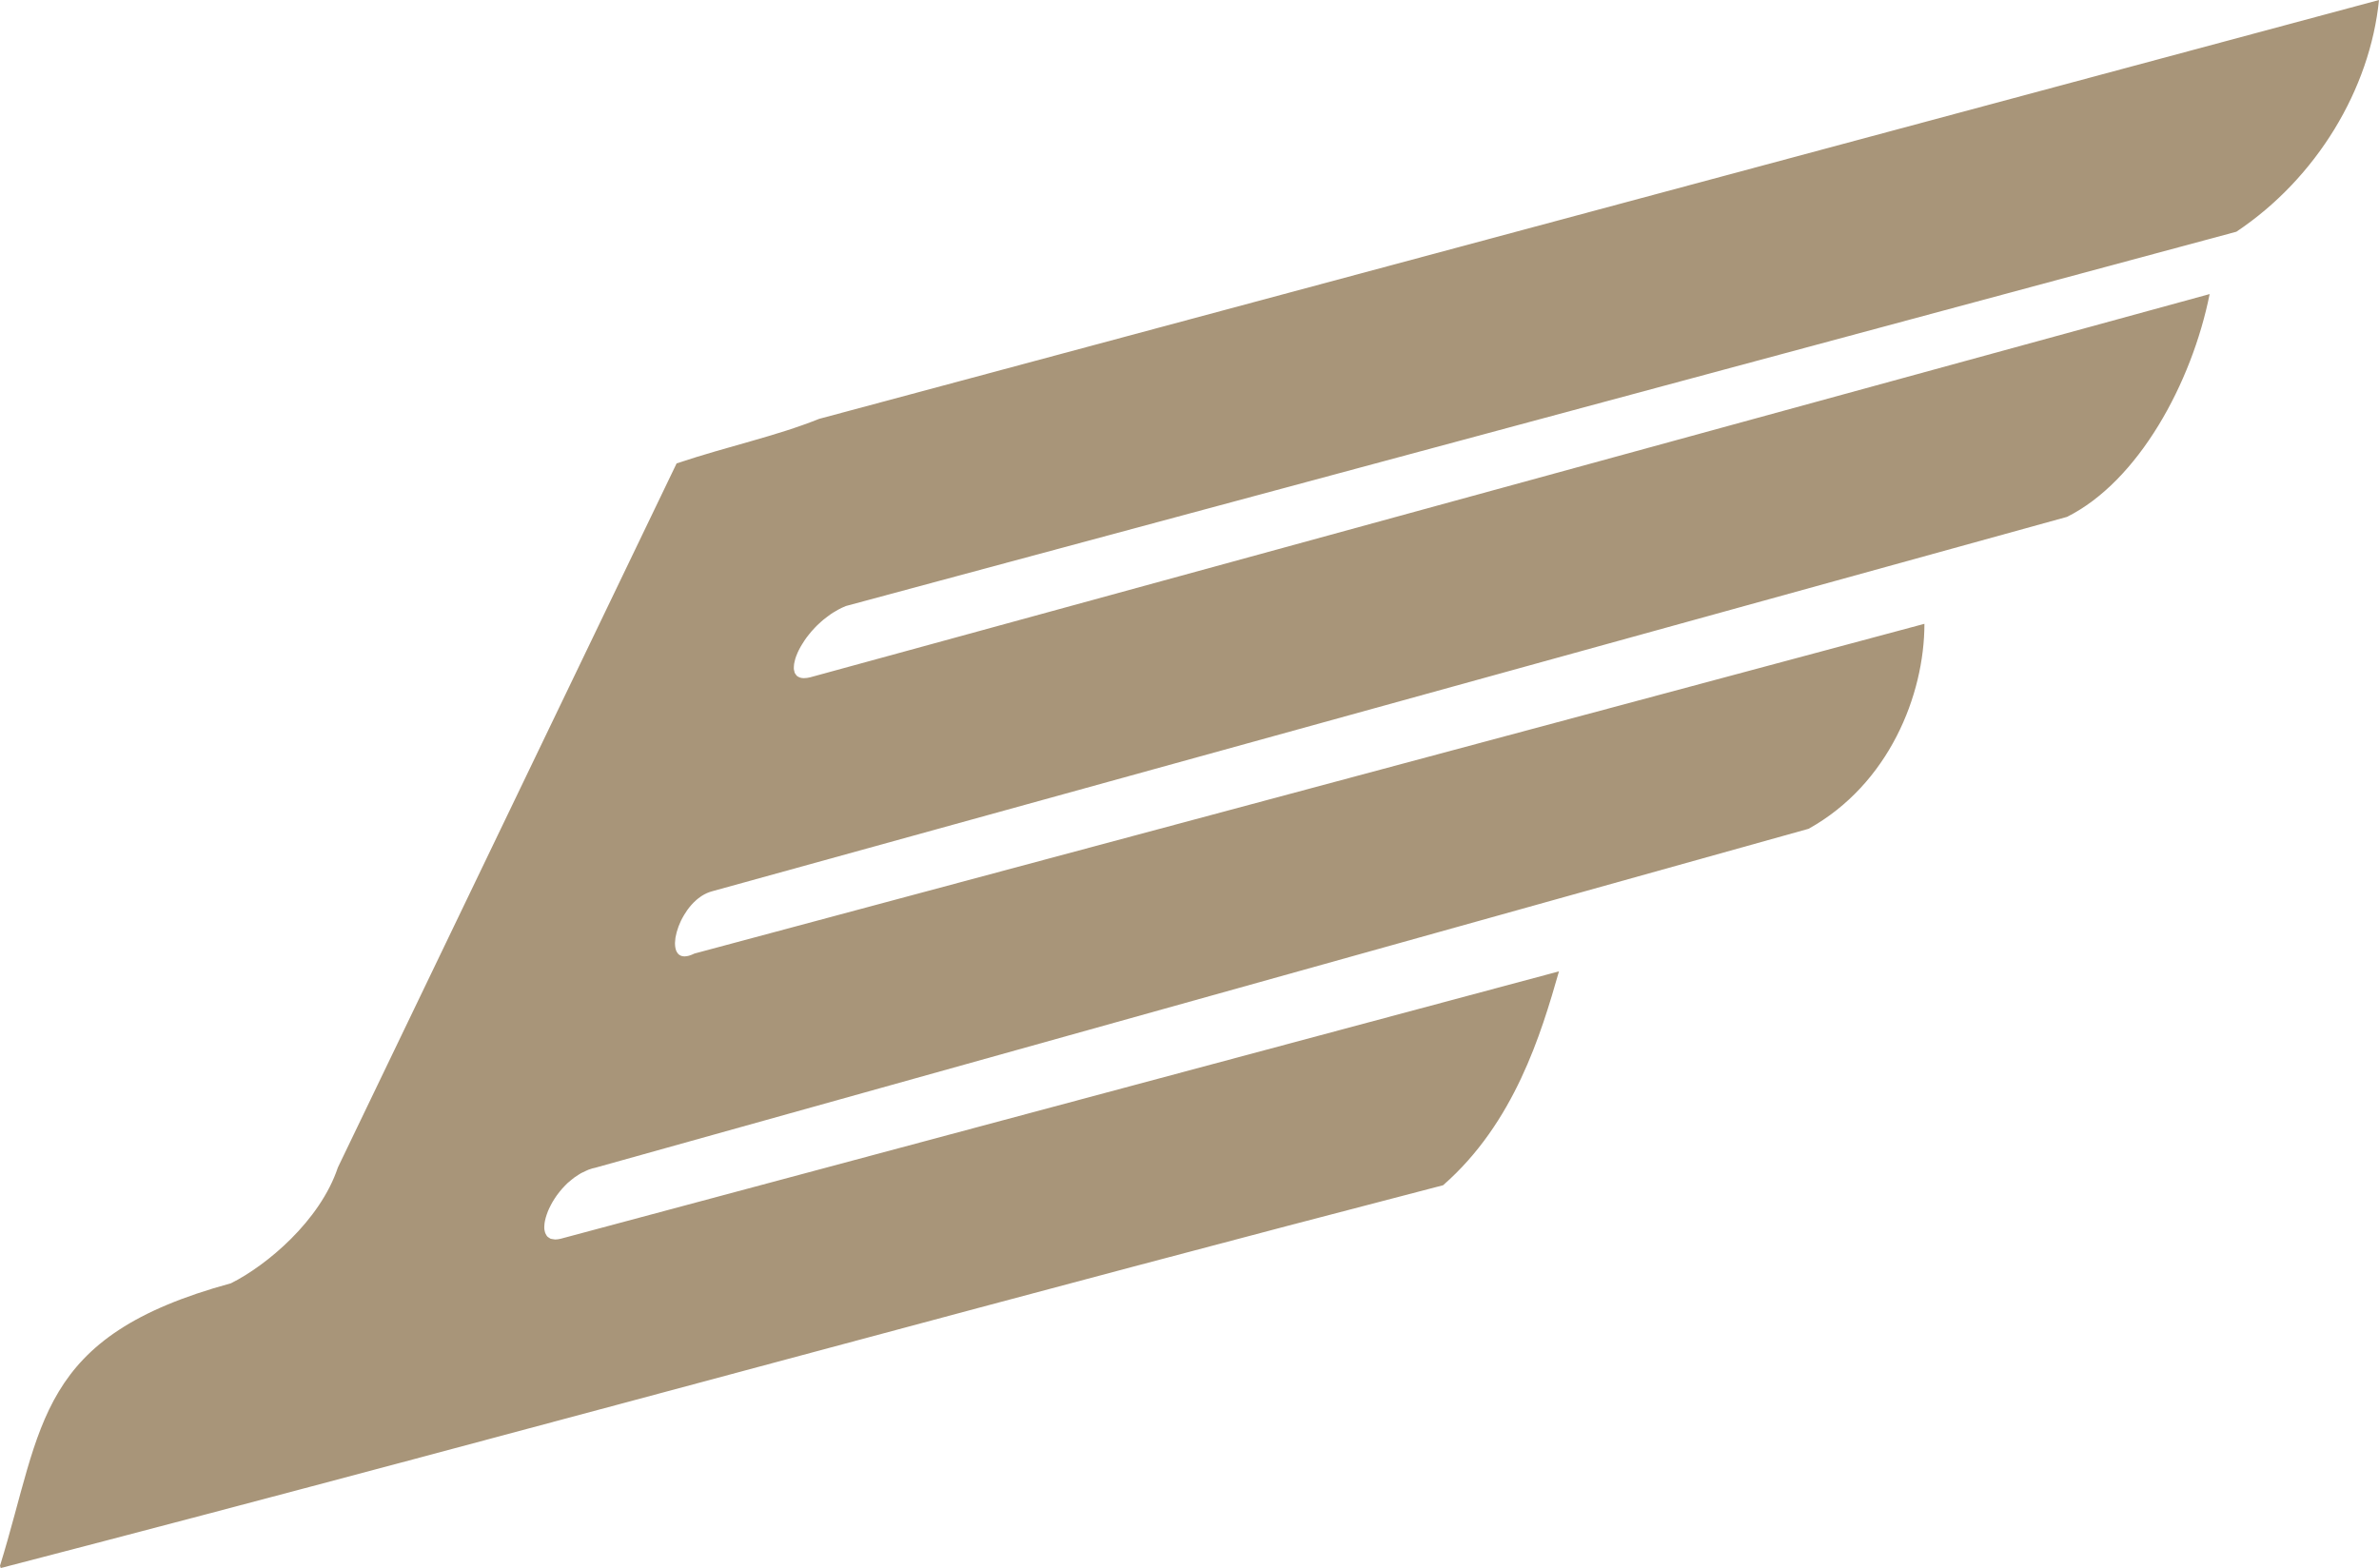 <svg version="1.1" id="图层_1" x="0px" y="0px" width="114.543px" height="75.51px" viewBox="0 0 114.543 75.51" enable-background="new 0 0 114.543 75.51" xml:space="preserve" xmlns="http://www.w3.org/2000/svg" xmlns:xlink="http://www.w3.org/1999/xlink" xmlns:xml="http://www.w3.org/XML/1998/namespace">
  <path fill="#A89579" d="M46.221,18.35l-6.778,1.819c-2.146,0.858-4.294,1.288-6.866,2.146L16.268,56.219
	c-0.859,2.574-3.434,4.721-5.148,5.577C1.738,64.354,2.101,68.609,0,75.399l0.034,0.11c13.219-3.428,26.441-6.994,39.661-10.54
	c9.928-2.665,19.858-5.318,29.786-7.894c3.436-3.004,4.721-7.295,5.58-10.3l-33.365,8.938l-14.699,3.938
	c-0.102,0.024-0.19,0.036-0.271,0.036c-0.002,0-0.005-0.001-0.008-0.001c-0.028,0-0.049-0.009-0.075-0.012
	c-0.05-0.007-0.1-0.012-0.142-0.027c-0.023-0.011-0.042-0.027-0.065-0.042c-0.031-0.02-0.064-0.039-0.088-0.065
	c-0.019-0.02-0.031-0.045-0.045-0.067c-0.021-0.031-0.038-0.062-0.052-0.098c-0.01-0.027-0.016-0.06-0.023-0.089
	c-0.008-0.041-0.019-0.08-0.021-0.124c-0.001-0.012-0.001-0.024-0.001-0.036c0-0.023,0.001-0.049,0.001-0.072
	c0.003-0.047,0.003-0.093,0.011-0.144c0.006-0.04,0.013-0.081,0.021-0.123c0.01-0.052,0.022-0.104,0.039-0.158
	c0.011-0.045,0.025-0.088,0.042-0.134c0.019-0.056,0.038-0.112,0.062-0.17c0.019-0.045,0.04-0.092,0.061-0.138
	c0.029-0.059,0.058-0.117,0.089-0.177c0.023-0.046,0.049-0.094,0.078-0.141c0.034-0.059,0.07-0.117,0.109-0.175
	c0.031-0.048,0.063-0.094,0.097-0.141c0.042-0.058,0.086-0.113,0.131-0.17c0.036-0.045,0.073-0.09,0.111-0.133
	c0.048-0.057,0.1-0.109,0.151-0.162c0.042-0.042,0.082-0.083,0.123-0.122c0.058-0.053,0.118-0.101,0.178-0.149
	c0.042-0.035,0.084-0.071,0.131-0.105c0.063-0.047,0.13-0.088,0.198-0.132c0.046-0.027,0.088-0.059,0.136-0.085
	c0.078-0.041,0.156-0.077,0.236-0.112c0.042-0.018,0.082-0.039,0.12-0.055c0.126-0.047,0.254-0.085,0.384-0.11l13.7-3.828
	l44.663-12.479c3.863-2.146,5.578-6.438,5.578-9.871L43.591,43.195l-10.156,2.723c-0.089,0.044-0.167,0.074-0.242,0.097
	c-0.008,0.002-0.019,0.006-0.029,0.009c-0.07,0.02-0.13,0.027-0.19,0.029c-0.003,0.001-0.01,0.003-0.016,0.003
	c-0.005,0-0.008-0.002-0.013-0.002c-0.055-0.001-0.107-0.011-0.151-0.027c-0.008-0.003-0.013-0.007-0.021-0.01
	c-0.044-0.02-0.083-0.045-0.117-0.079c-0.002-0.003-0.002-0.006-0.005-0.008c-0.031-0.034-0.061-0.076-0.081-0.123
	c-0.003-0.005-0.005-0.009-0.008-0.013c-0.019-0.049-0.033-0.102-0.045-0.161c0-0.009-0.002-0.018-0.005-0.028
	c-0.007-0.057-0.013-0.12-0.013-0.186c0.002-0.012,0.002-0.024,0.002-0.036c0.004-0.067,0.009-0.137,0.019-0.21
	c0.003-0.011,0.005-0.022,0.005-0.034c0.014-0.074,0.029-0.151,0.051-0.229c0-0.004,0.002-0.008,0.002-0.012
	c0.021-0.08,0.047-0.161,0.078-0.243c0.006-0.014,0.008-0.026,0.013-0.04c0.029-0.079,0.063-0.159,0.1-0.237
	c0.008-0.017,0.016-0.032,0.023-0.05c0.04-0.078,0.078-0.155,0.125-0.231c0.008-0.017,0.017-0.03,0.026-0.045
	c0.047-0.079,0.097-0.156,0.151-0.232c0.005-0.008,0.011-0.015,0.016-0.021c0.055-0.073,0.109-0.146,0.17-0.213
	c0.008-0.008,0.013-0.017,0.021-0.023c0.061-0.068,0.125-0.134,0.193-0.193c0.014-0.011,0.023-0.022,0.033-0.032
	c0.068-0.06,0.139-0.112,0.21-0.161c0.013-0.009,0.025-0.018,0.038-0.027c0.076-0.048,0.151-0.091,0.229-0.128
	c0.011-0.005,0.021-0.009,0.032-0.014c0.083-0.037,0.17-0.068,0.258-0.091l9.607-2.655L99.522,24.89
	c3.434-1.716,6.008-6.437,6.867-10.729L44.883,31.008l-5.872,1.607c-0.109,0.027-0.206,0.04-0.292,0.04
	c-0.002,0-0.005,0.002-0.008,0.002c-0.078,0-0.146-0.011-0.206-0.032c-0.005-0.001-0.008-0.005-0.013-0.007
	c-0.052-0.021-0.1-0.048-0.139-0.084c-0.013-0.013-0.021-0.033-0.031-0.047c-0.023-0.03-0.047-0.061-0.063-0.097
	c-0.007-0.022-0.01-0.05-0.015-0.073c-0.011-0.037-0.021-0.074-0.023-0.117c0-0.028,0.002-0.062,0.002-0.093
	c0.003-0.043,0.003-0.086,0.011-0.133c0.005-0.035,0.014-0.073,0.023-0.11c0.011-0.048,0.021-0.096,0.037-0.148
	c0.013-0.039,0.028-0.079,0.041-0.12c0.021-0.052,0.042-0.105,0.065-0.159c0.019-0.043,0.04-0.086,0.06-0.129
	c0.028-0.055,0.059-0.111,0.089-0.167c0.026-0.044,0.053-0.089,0.081-0.133c0.034-0.058,0.07-0.113,0.109-0.171
	c0.032-0.046,0.063-0.091,0.094-0.135c0.045-0.058,0.09-0.115,0.134-0.171c0.036-0.045,0.073-0.089,0.109-0.132
	c0.05-0.058,0.102-0.112,0.154-0.168c0.038-0.041,0.076-0.082,0.12-0.123c0.001-0.001,0.002-0.002,0.002-0.002
	c0.055-0.055,0.115-0.109,0.175-0.161c0.045-0.039,0.086-0.078,0.131-0.114c0.065-0.054,0.134-0.104,0.201-0.153
	c0.044-0.032,0.086-0.067,0.133-0.098c0.075-0.054,0.157-0.101,0.237-0.147c0.042-0.023,0.078-0.05,0.12-0.071
	c0.123-0.067,0.251-0.128,0.379-0.179l4.472-1.205l62.476-16.819c3.861-2.576,6.438-6.867,6.867-11.158L46.221,18.35z" class="color c1"/>
</svg>